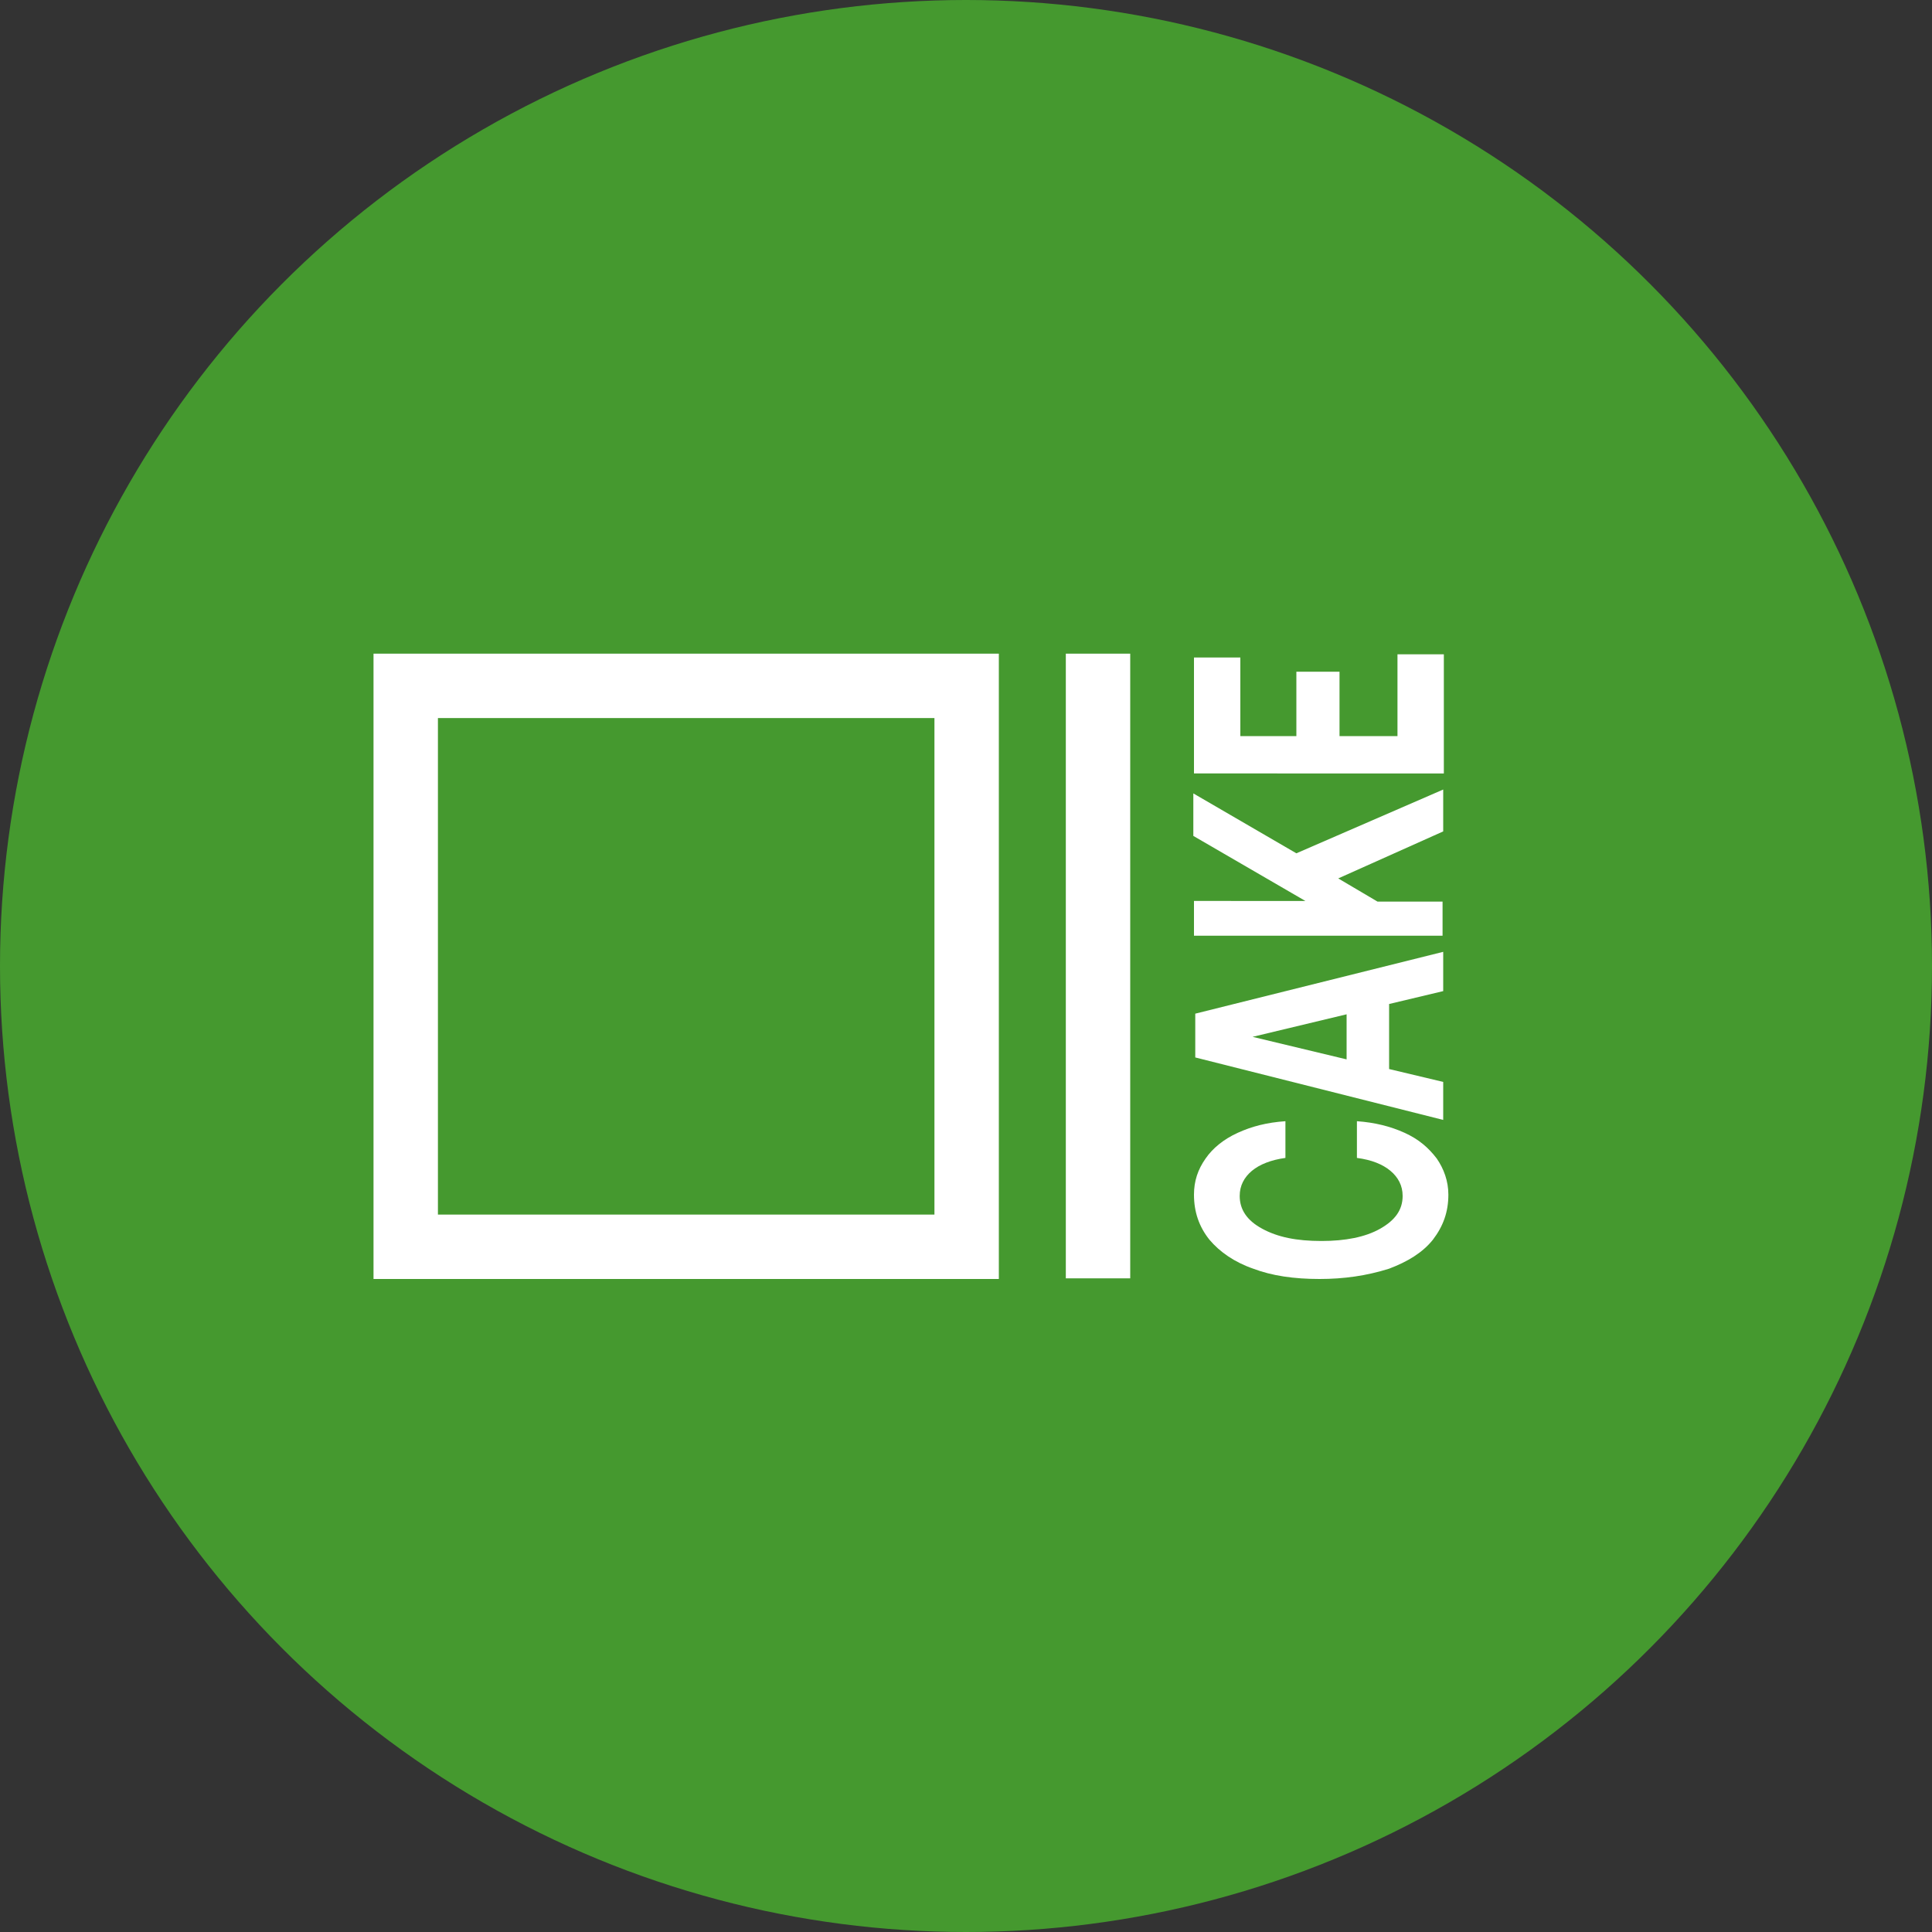 <?xml version="1.0" encoding="utf-8"?>
<!-- Generator: Adobe Illustrator 19.0.0, SVG Export Plug-In . SVG Version: 6.00 Build 0)  -->
<svg version="1.1" id="Cake" xmlns="http://www.w3.org/2000/svg" xmlns:xlink="http://www.w3.org/1999/xlink" x="0px" y="0px"
	 viewBox="-155 247 300 300" style="enable-background:new -155 247 300 300;" xml:space="preserve">
<rect x="-155" y="247" width="300" height="300" fill="#333333" stroke="none"/>
<style type="text/css">
	.st0{fill:#45992F;}
	.st1{fill:#FFFFFF;}
</style>
<circle id="Circle" class="st0" cx="-5" cy="397" r="150"/>
<polygon id="i" class="st1" points="20.5,348.5 10.5,348.5 10.5,445.5 20.5,445.5 "/>
<path id="o" class="st1" d="M-9.9,358.5v77.1H-87v-77.1H-9.9 M0.1,348.5H-97v97.1H0.1V348.5L0.1,348.5z"/>
<g id="Cake_1_">
	<path id="CA" class="st1" d="M49.9,445.6c-4,0-7.4-0.5-10.3-1.6c-2.9-1-5.2-2.6-6.8-4.5c-1.6-2-2.4-4.3-2.4-7
		c0-2.1,0.6-3.9,1.8-5.6c1.1-1.6,2.8-3,5-4s4.5-1.6,7.4-1.8v5.7c-2.2,0.3-4,1-5.2,2s-1.9,2.3-1.9,3.9c0,2.1,1.1,3.8,3.5,5.1
		c2.4,1.3,5.3,1.9,9.2,1.9c3.7,0,6.8-0.6,9.1-1.9c2.3-1.3,3.5-2.9,3.5-5.1c0-1.6-0.7-2.9-1.9-3.9c-1.2-1-2.9-1.7-5.2-2v-5.7
		c2.8,0.2,5.2,0.8,7.4,1.8s3.7,2.3,5,4c1.1,1.6,1.8,3.5,1.8,5.6c0,2.7-0.8,4.9-2.4,7c-1.6,2-3.9,3.4-6.8,4.5
		C57.2,445.1,53.7,445.6,49.9,445.6L49.9,445.6z M69.1,420.9l-38.5-9.7v-6.8l38.5-9.6v6.1l-8.4,2V413l8.4,2V420.9L69.1,420.9z
		 M54.1,411.5v-7L39.5,408L54.1,411.5z"/>
	<path id="K" class="st1" d="M69,387H58.9l-6.1-3.6l16.3-7.3v-6.5l-22.8,9.9l-16-9.3v6.6l17.4,10.1H30.4v5.4H69
		C69,392.3,69,387,69,387z"/>
	<path id="E" class="st1" d="M30.4,367.1v-18h7.2v12.2h8.7v-10H53v10h9v-12.7h7.2v18.5H30.4z"/>
</g>
</svg>
